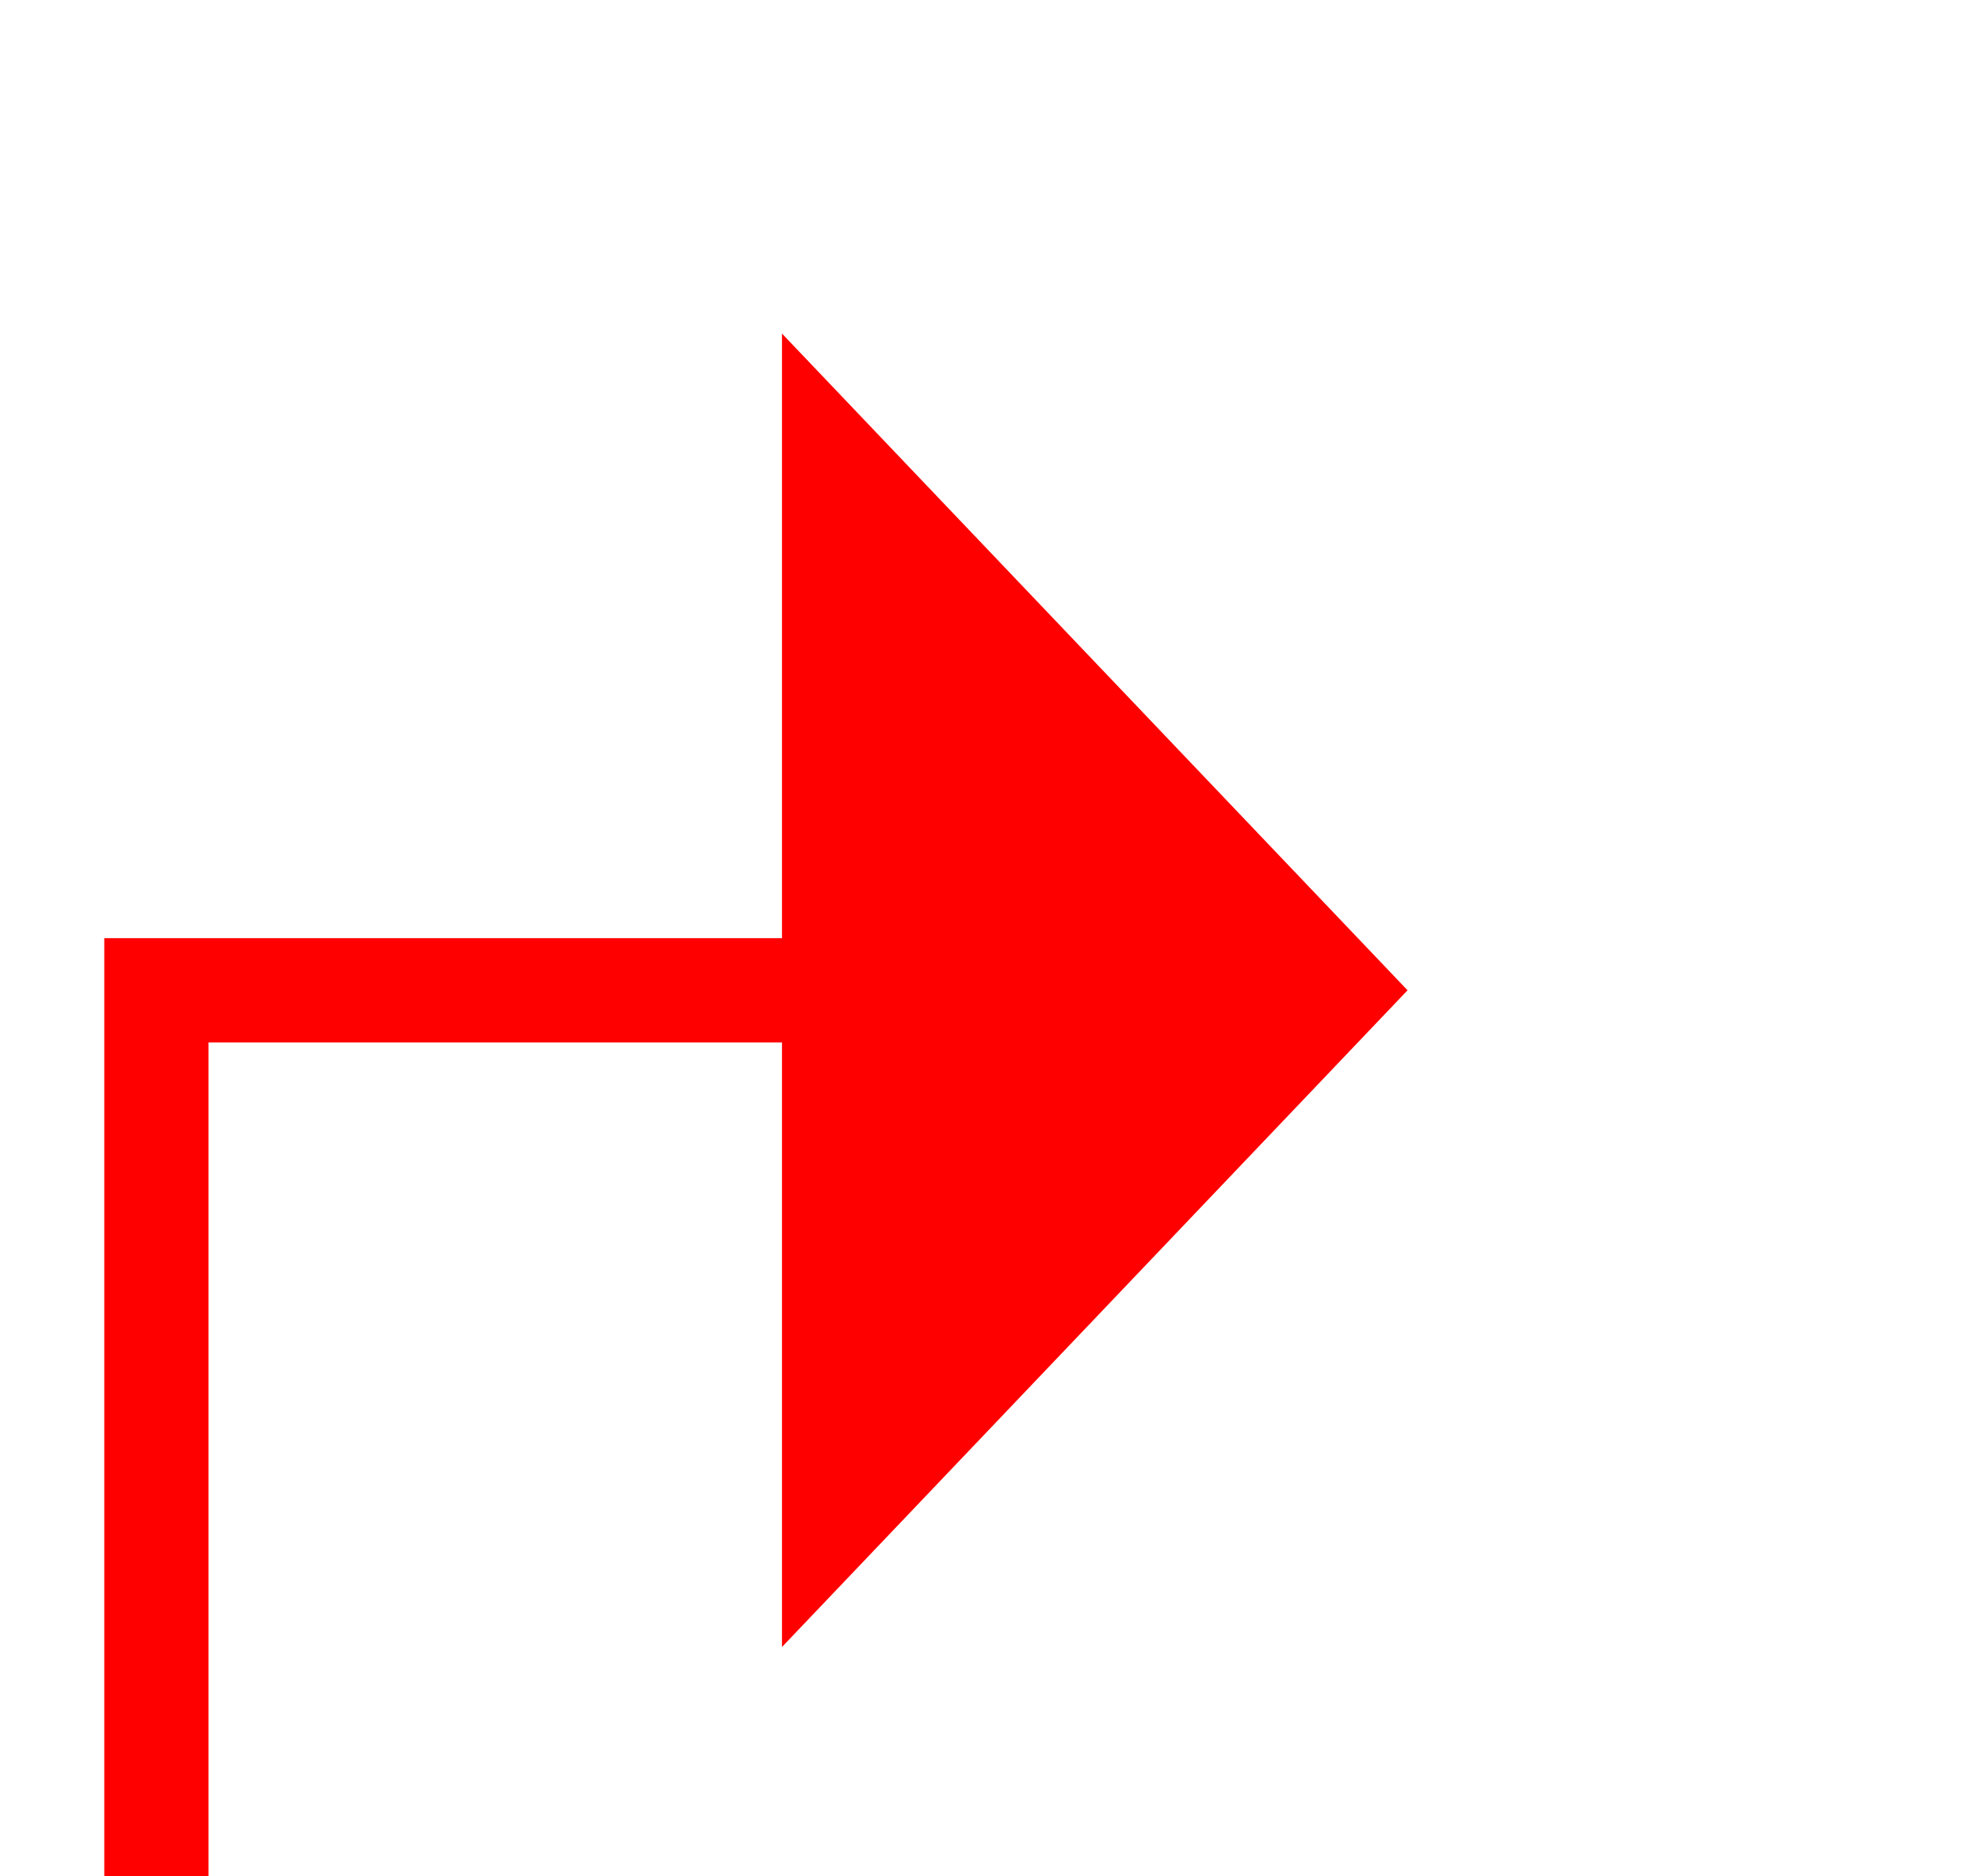 ﻿<?xml version="1.0" encoding="utf-8"?>
<svg version="1.1" xmlns:xlink="http://www.w3.org/1999/xlink" width="19px" height="18px" preserveAspectRatio="xMinYMid meet" viewBox="289 556  19 16" xmlns="http://www.w3.org/2000/svg">
  <path d="M 266 633.5  L 290.5 633.5  L 290.5 564.5  L 297.5 564.5  " stroke-width="1" stroke="#ff0000" fill="none" />
  <path d="M 296.5 570.8  L 302.5 564.5  L 296.5 558.2  L 296.5 570.8  Z " fill-rule="nonzero" fill="#ff0000" stroke="none" />
</svg>